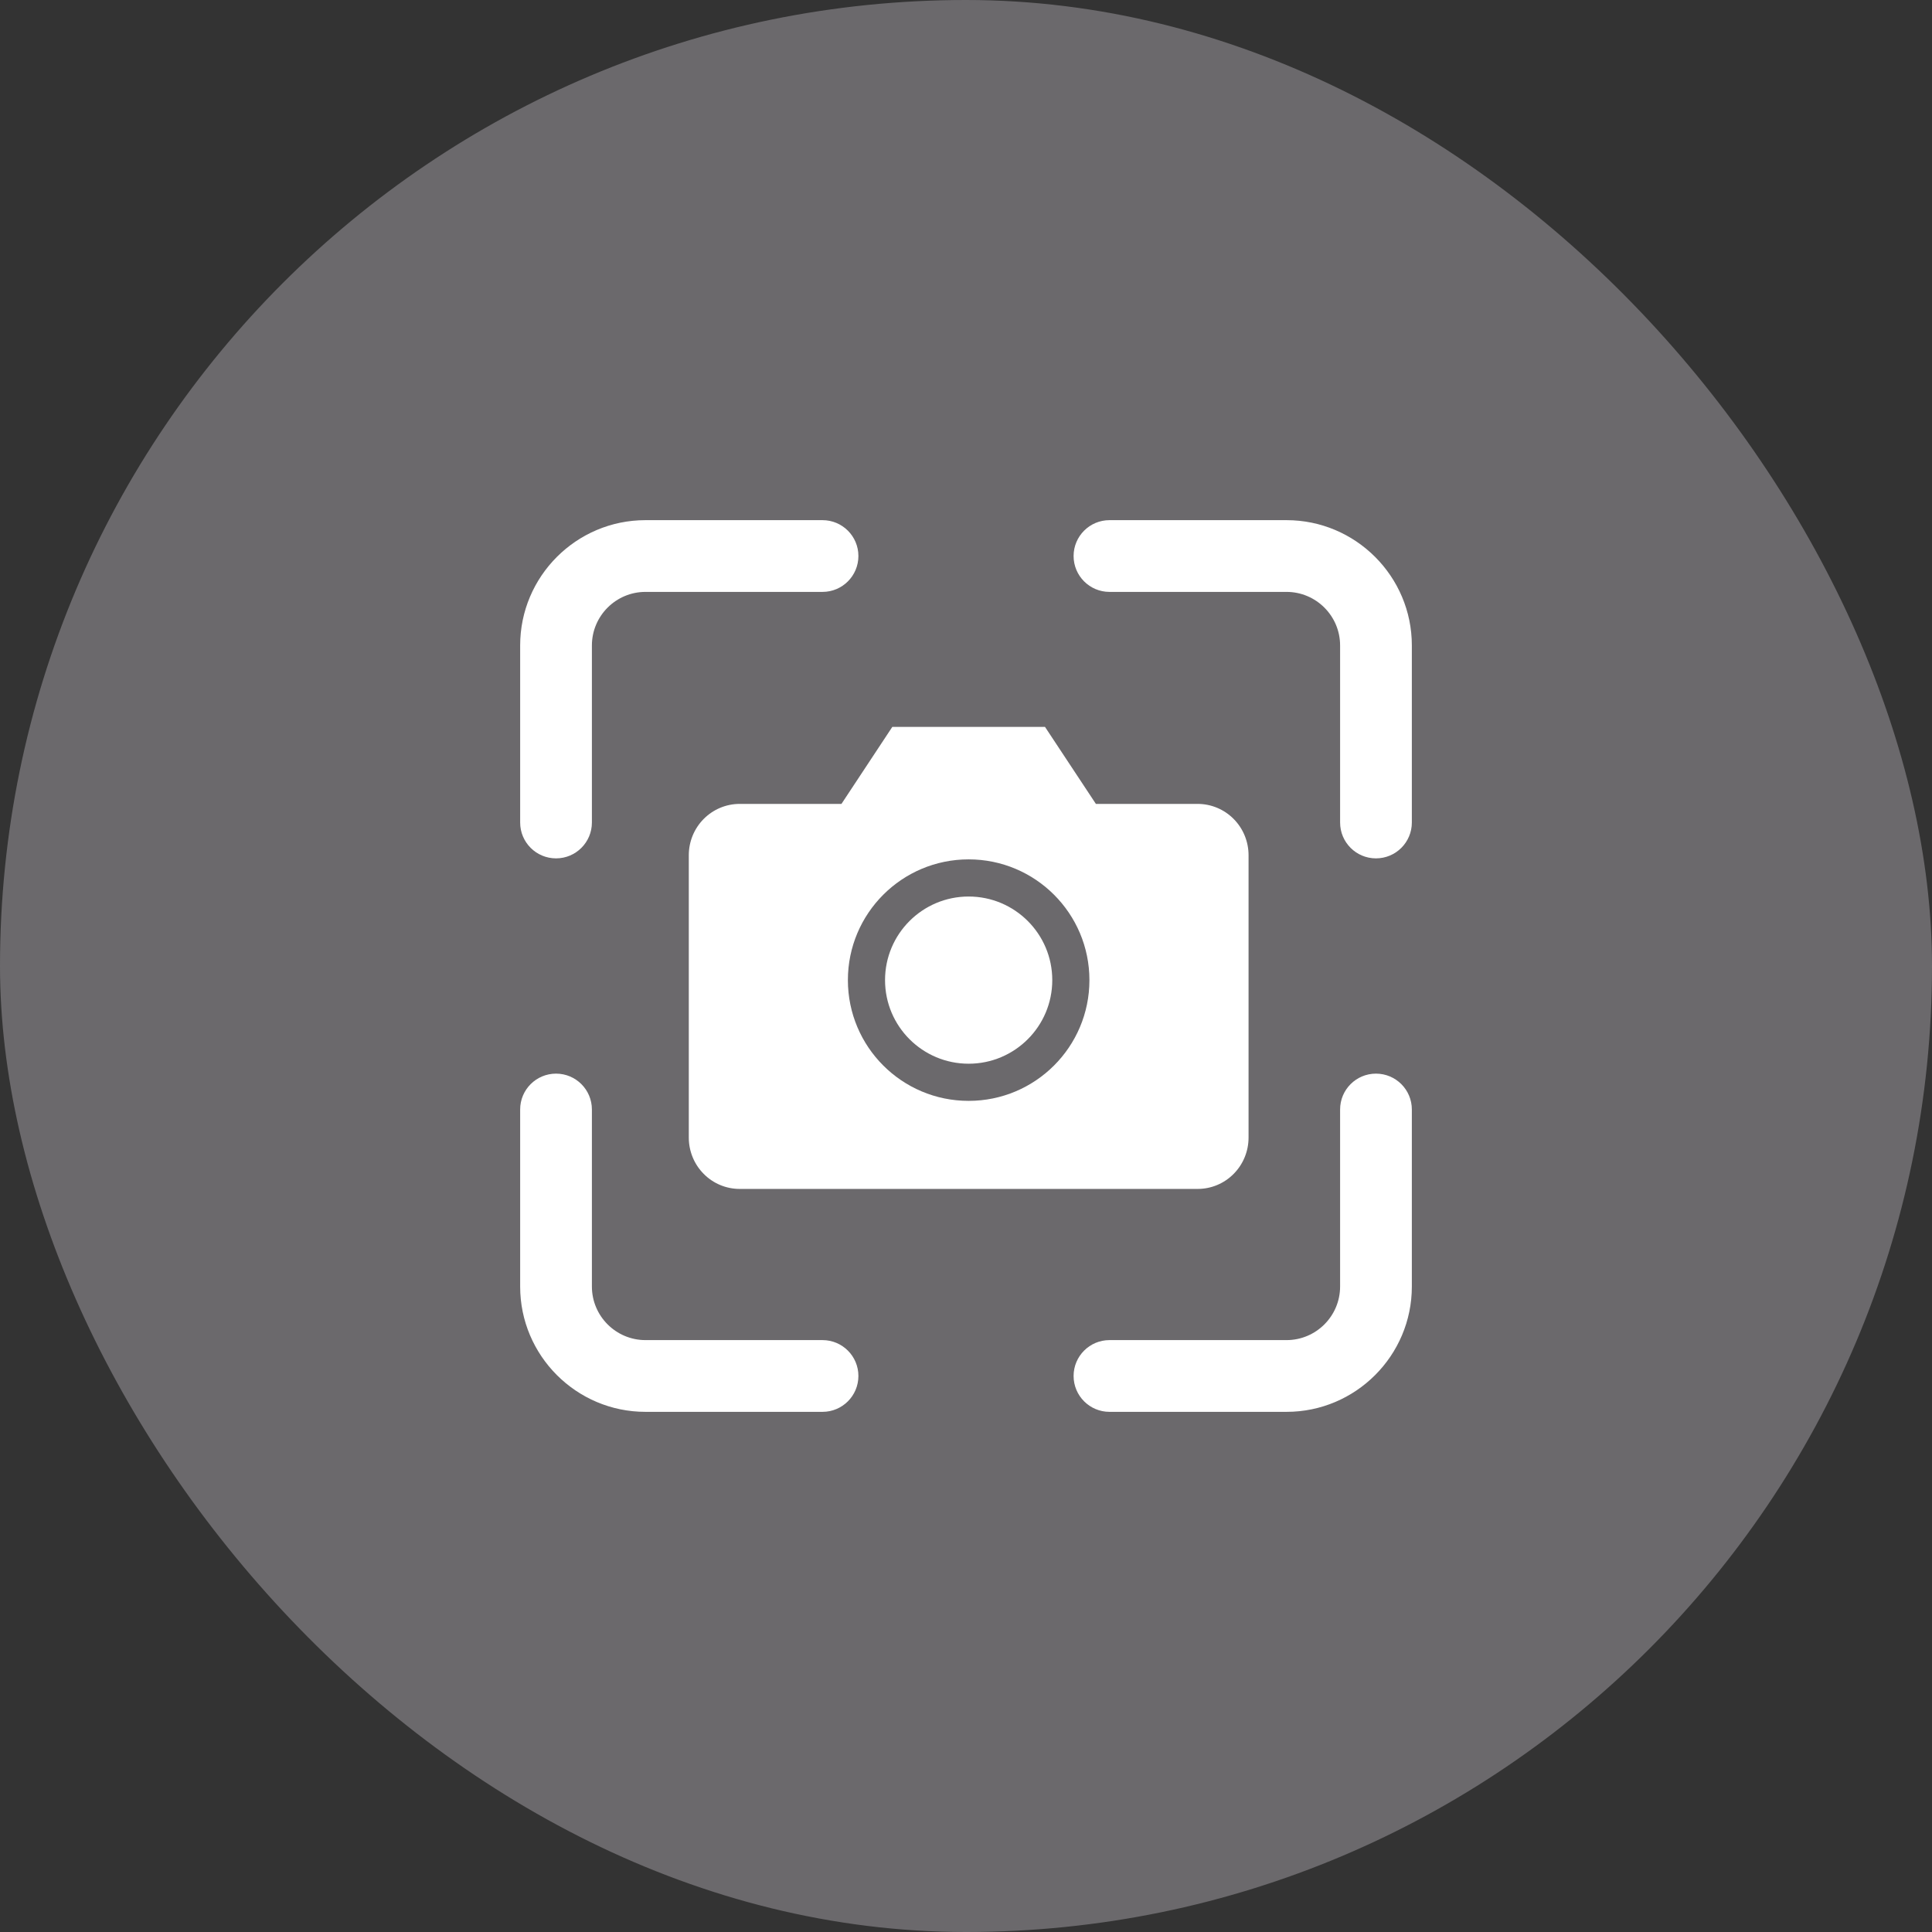 <svg width="52" height="52" viewBox="0 0 52 52" fill="none" xmlns="http://www.w3.org/2000/svg">
<rect x="0" y="0" width="52" height="52" fill="#333333" stroke="none"/>
<rect width="52" height="52" rx="26" fill="#6B696C"/>
<g clip-path="url(#clip0_13102_231307)">
<path fill-rule="evenodd" clip-rule="evenodd" d="M14 29.862C14 29.329 14.432 28.897 14.966 28.897C15.499 28.897 15.931 29.329 15.931 29.862V34.627C15.931 35.422 16.578 36.069 17.373 36.069H22.138C22.671 36.069 23.104 36.501 23.104 37.034C23.104 37.568 22.671 38 22.138 38H17.373C15.513 38 14 36.487 14 34.627V29.862ZM38 29.862V34.627C38 36.487 36.487 38 34.627 38H29.862C29.329 38 28.896 37.568 28.896 37.034C28.896 36.501 29.329 36.069 29.862 36.069H34.627C35.422 36.069 36.069 35.422 36.069 34.627V29.862C36.069 29.329 36.501 28.897 37.034 28.897C37.568 28.897 38 29.329 38 29.862ZM38 17.373V22.138C38 22.671 37.568 23.103 37.034 23.103C36.501 23.103 36.069 22.671 36.069 22.138V17.373C36.069 16.578 35.422 15.931 34.627 15.931H29.862C29.329 15.931 28.896 15.499 28.896 14.965C28.896 14.432 29.329 14 29.862 14H34.627C36.487 14 38 15.513 38 17.373ZM22.138 14C22.671 14 23.104 14.432 23.104 14.965C23.104 15.499 22.671 15.931 22.138 15.931H17.373C16.578 15.931 15.931 16.578 15.931 17.373V22.138C15.931 22.671 15.499 23.103 14.966 23.103C14.432 23.103 14 22.671 14 22.138V17.373C14 15.513 15.513 14 17.373 14H22.138Z" fill="white"/>
<path fill-rule="evenodd" clip-rule="evenodd" d="M33.204 31.595C33.461 31.336 33.605 30.985 33.605 30.618V23.019C33.605 22.652 33.461 22.301 33.204 22.042C32.947 21.783 32.599 21.637 32.235 21.637H29.496L28.126 19.564H24.017L22.648 21.637H19.908C19.545 21.637 19.197 21.783 18.94 22.042C18.683 22.301 18.539 22.652 18.539 23.019V30.618C18.539 30.985 18.683 31.336 18.94 31.595C19.197 31.855 19.545 32 19.908 32H32.235C32.599 32 32.947 31.855 33.204 31.595ZM23.821 26.38C23.821 25.137 24.829 24.13 26.071 24.13C27.314 24.13 28.322 25.137 28.322 26.38C28.322 27.623 27.314 28.63 26.071 28.63C24.829 28.63 23.821 27.623 23.821 26.38ZM26.071 23.13C24.276 23.13 22.821 24.585 22.821 26.38C22.821 28.175 24.276 29.63 26.071 29.63C27.866 29.63 29.322 28.175 29.322 26.38C29.322 24.585 27.866 23.13 26.071 23.13Z" fill="white"/>
</g>
<defs>
<clipPath id="clip0_13102_231307">
<rect width="24" height="24" fill="white" transform="translate(14 14)"/>
</clipPath>
</defs>
</svg>
